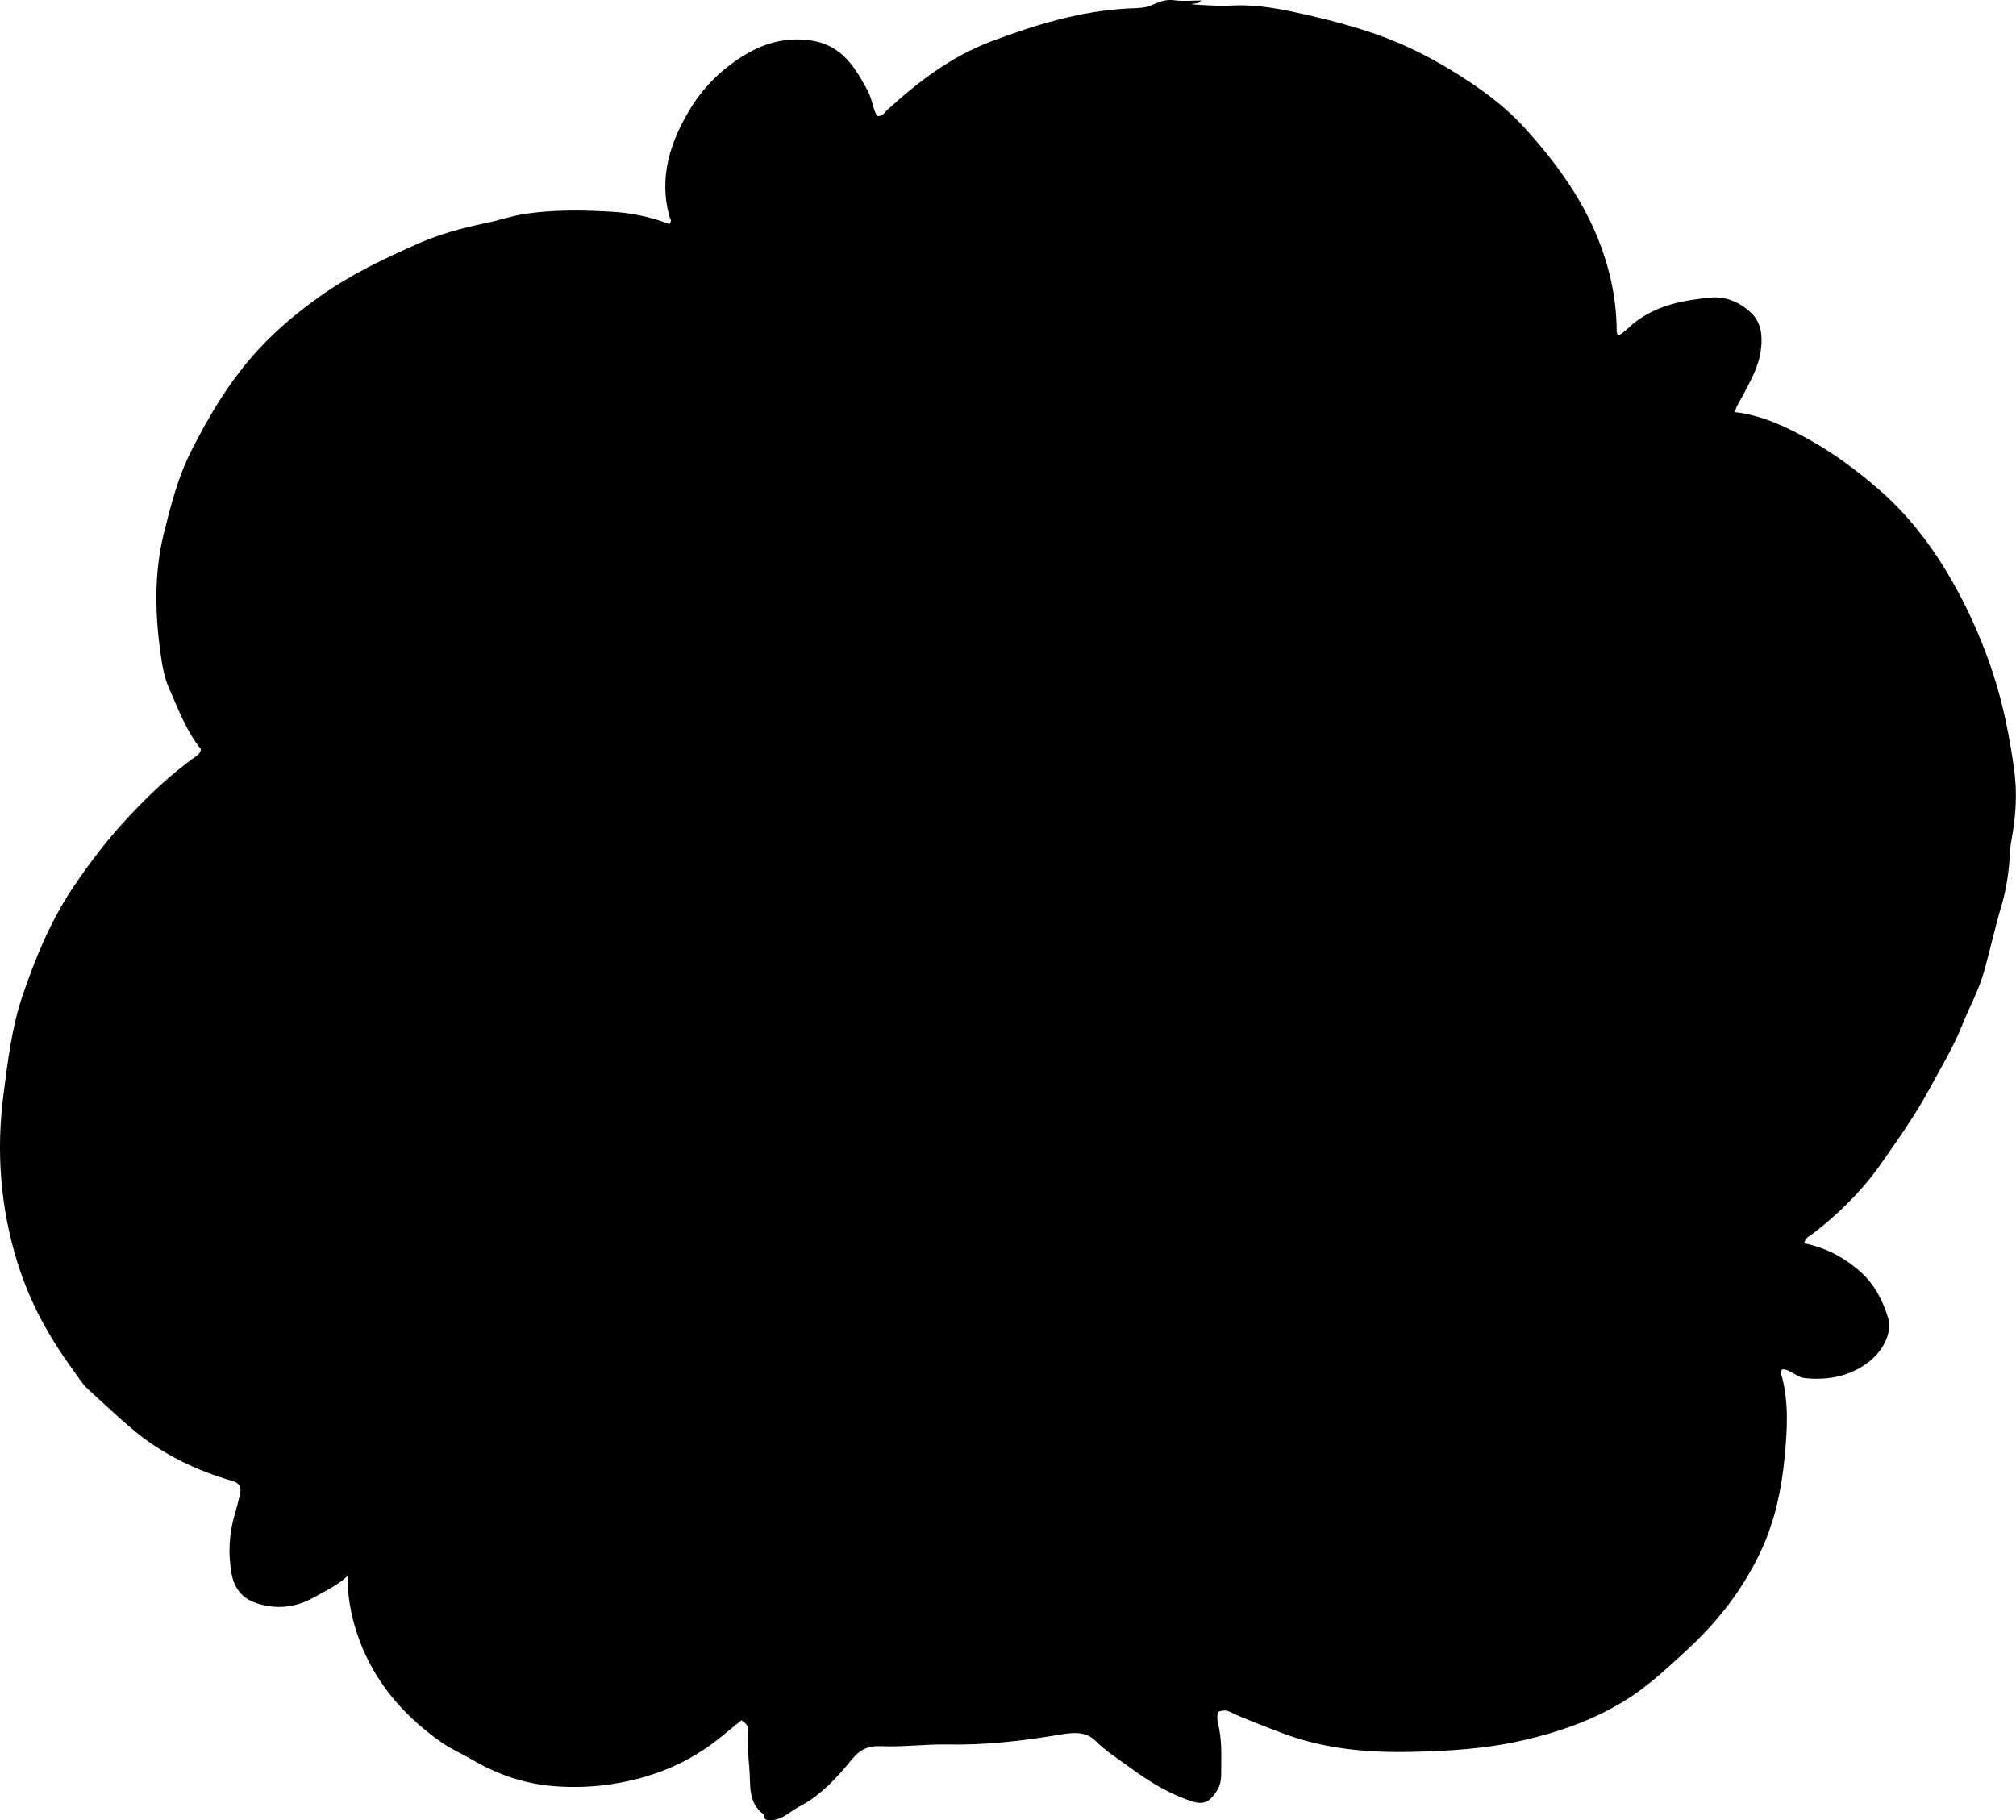 <?xml version="1.0" encoding="utf-8"?>
<!-- Generator: Adobe Illustrator 24.0.2, SVG Export Plug-In . SVG Version: 6.00 Build 0)  -->
<svg version="1.1" id="Layer_1" xmlns="http://www.w3.org/2000/svg" xmlns:xlink="http://www.w3.org/1999/xlink" x="0px" y="0px"
	 width="860.55" height="777.02" viewBox="0 0 860.55 777.02" style="enable-background:new 0 0 860.55 777.02;" xml:space="preserve">
<g>
	<path d="M148.4,672.73c-4.34,3.98-9.45,6.37-14.34,9.13c-8.2,4.63-16.9,5.32-25.51,2.14c-5.08-1.88-8.54-6.08-9.62-11.83
		c-1.67-8.85-1.18-17.55,1.4-26.16c0.81-2.71,1.48-5.46,2.12-8.22c0.66-2.84-0.19-4.76-3.26-5.64c-15.84-4.52-30.38-11.65-43-22.33
		c-6.35-5.37-12.35-11.15-18.53-16.73c-2.64-2.38-4.37-5.45-6.44-8.26C21,570.94,12.83,556.11,7.6,539.46
		c-7.48-23.81-9.29-48-6.09-72.45c1.84-14.12,3.48-28.4,8.14-42.09c5.55-16.28,12.09-32.04,21.72-46.37
		c7.24-10.77,15.1-20.97,24.07-30.46c8.5-9,17.34-17.44,27.38-24.65c1.15-0.83,2.63-1.56,2.96-3.61
		c-6.18-7.66-9.65-17.01-13.66-26.1c-1.98-4.49-2.8-9.28-3.48-14.02c-2.5-17.42-2.94-34.97,1.32-52.11
		c2.95-11.87,5.94-23.74,11.59-34.94c8-15.87,17.04-30.89,29.13-43.87c7.71-8.28,16.39-15.51,25.66-22.12
		c13.12-9.35,27.49-16.2,42.1-22.66c9.26-4.09,19.03-6.75,28.93-8.77c5.53-1.13,10.84-3.02,16.47-3.89
		c12.44-1.92,24.86-1.67,37.33-0.96c8.51,0.48,16.74,2.27,24.57,5.24c1.32-1.47,0.2-2.46-0.07-3.46
		c-4.45-16.68,0.41-31.58,8.93-45.67c5.96-9.87,14.37-17.81,24.04-23.49c7.93-4.66,17-7.19,27.1-5.81
		c13.43,1.84,19.02,11.15,24.59,21.4c1.92,3.53,2.18,7.59,4.02,10.9c2.44,0.36,3.18-1.45,4.33-2.51
		c13.22-12.12,27.49-22.94,44.32-29.28c18.99-7.16,38.44-13.13,59.01-14.11c3.15-0.15,6.56-0.09,9.34-1.29
		c3.27-1.41,6.16-2.74,9.92-2.2c3.59,0.51,7.31,0.11,11.49,0.11c-1.29,1.6-2.57,0.97-4.15,1.61c6.22,0.44,11.85,0.79,17.53,0.51
		c8.55-0.42,17,0.86,25.28,2.6c10.56,2.21,21.09,4.85,31.37,8.11c12.85,4.07,24.97,9.79,36.59,16.87
		c11.61,7.08,22.47,14.79,31.63,24.89c17.22,19,31.16,39.66,36.75,65.36c1.5,6.91,2.26,13.62,2.33,20.55
		c0.01,0.79-0.16,1.66,0.95,2.46c2.68-1.61,4.84-4.12,7.41-6.03c9.53-7.09,20.59-9.06,31.82-10.12c6.49-0.61,12.55,2.08,17.28,6.58
		c4.29,4.08,4.8,9.71,4.16,15.3c-0.83,7.26-4.38,13.54-7.73,19.86c-1.23,2.32-2.82,4.45-3.41,7.15c11.86,1.4,22.2,6.4,32.2,12.02
		c10.61,5.96,20.34,13.24,29.53,21.25c15.44,13.46,26.82,30.11,35.95,48.09c5.06,9.97,9.36,20.49,12.86,31.34
		c4.17,12.93,6.7,26.05,8.59,39.38c1.46,10.31,0.84,20.58-1.13,30.78c-0.28,1.46-0.47,2.96-0.54,4.44
		c-0.39,7.83-1.36,15.48-3.61,23.11c-2.77,9.4-4.89,19-7.53,28.46c-2.27,8.1-6.35,15.34-9.41,23.04c-3.7,9.3-8.94,17.83-13.66,26.62
		c-5.98,11.16-13.33,21.47-20.5,31.78c-8.04,11.57-18.14,21.69-29.45,30.38c-1.38,1.06-3.3,1.69-3.73,4.12
		c9.29,1.86,17.3,6.12,24.33,12.45c5.8,5.23,9.13,11.97,11.4,19.05c2.24,7.03-2.59,15.63-10.12,20.55
		c-7.75,5.07-16.24,6.43-25.3,5.5c-3.61-0.37-6-3.64-9.56-3.77c-0.73,0.51-0.83,1.15-0.63,1.81c3.43,11.74,2.67,23.65,1.54,35.6
		c-1.27,13.5-4.04,26.68-9.61,39.01c-7.56,16.73-18.67,31.04-32.16,43.47c-8.31,7.66-16.54,15.41-26.25,21.43
		c-13.6,8.43-28.26,13.55-43.85,17.12c-15.87,3.63-31.91,4.56-47.92,4.89c-19.09,0.39-38.12-1.42-56.25-8.62
		c-6.94-2.75-13.99-5.19-20.72-8.47c-1.56-0.76-3.19-0.75-5.01-0.04c-0.97,2.58,0.02,5.2,0.48,7.71c1.16,6.46,0.77,12.95,0.75,19.42
		c-0.01,2.5-0.65,4.93-2.11,7.08c-3.21,4.72-5.77,5.5-10.42,4c-9.84-3.18-18.39-8.53-26.57-14.53c-4.93-3.62-10.14-6.87-14.56-11.28
		c-4.52-4.51-10.61-3.41-16.14-2.48c-15.59,2.61-31.21,4.35-47.07,4.04c-9.46-0.19-18.96,1.17-28.39,0.72
		c-5.58-0.26-9.03,1.57-12.32,5.6c-6.41,7.87-13.36,15.46-22.42,20.15c-4.39,2.27-8.23,6.79-14.07,5.69
		c-1.27-0.38-0.73-1.91-1.4-2.43c-6.74-5.15-5.28-12.64-5.93-19.62c-0.5-5.32-0.75-10.59-0.39-15.92c0.14-2.02-1.14-3.36-3.02-4.5
		c-2.95,2.41-5.91,4.82-8.86,7.23c-13.49,11-28.94,17.25-46.12,19.96c-8.33,1.31-16.55,1.56-24.85,0.93
		c-12.61-0.97-24.3-4.96-35.2-11.38c-4.15-2.45-8.66-4.36-12.6-7.09c-15.06-10.45-27.05-23.69-34.17-40.7
		C150.72,693.79,148.29,683.69,148.4,672.73z"/>
</g>
</svg>
